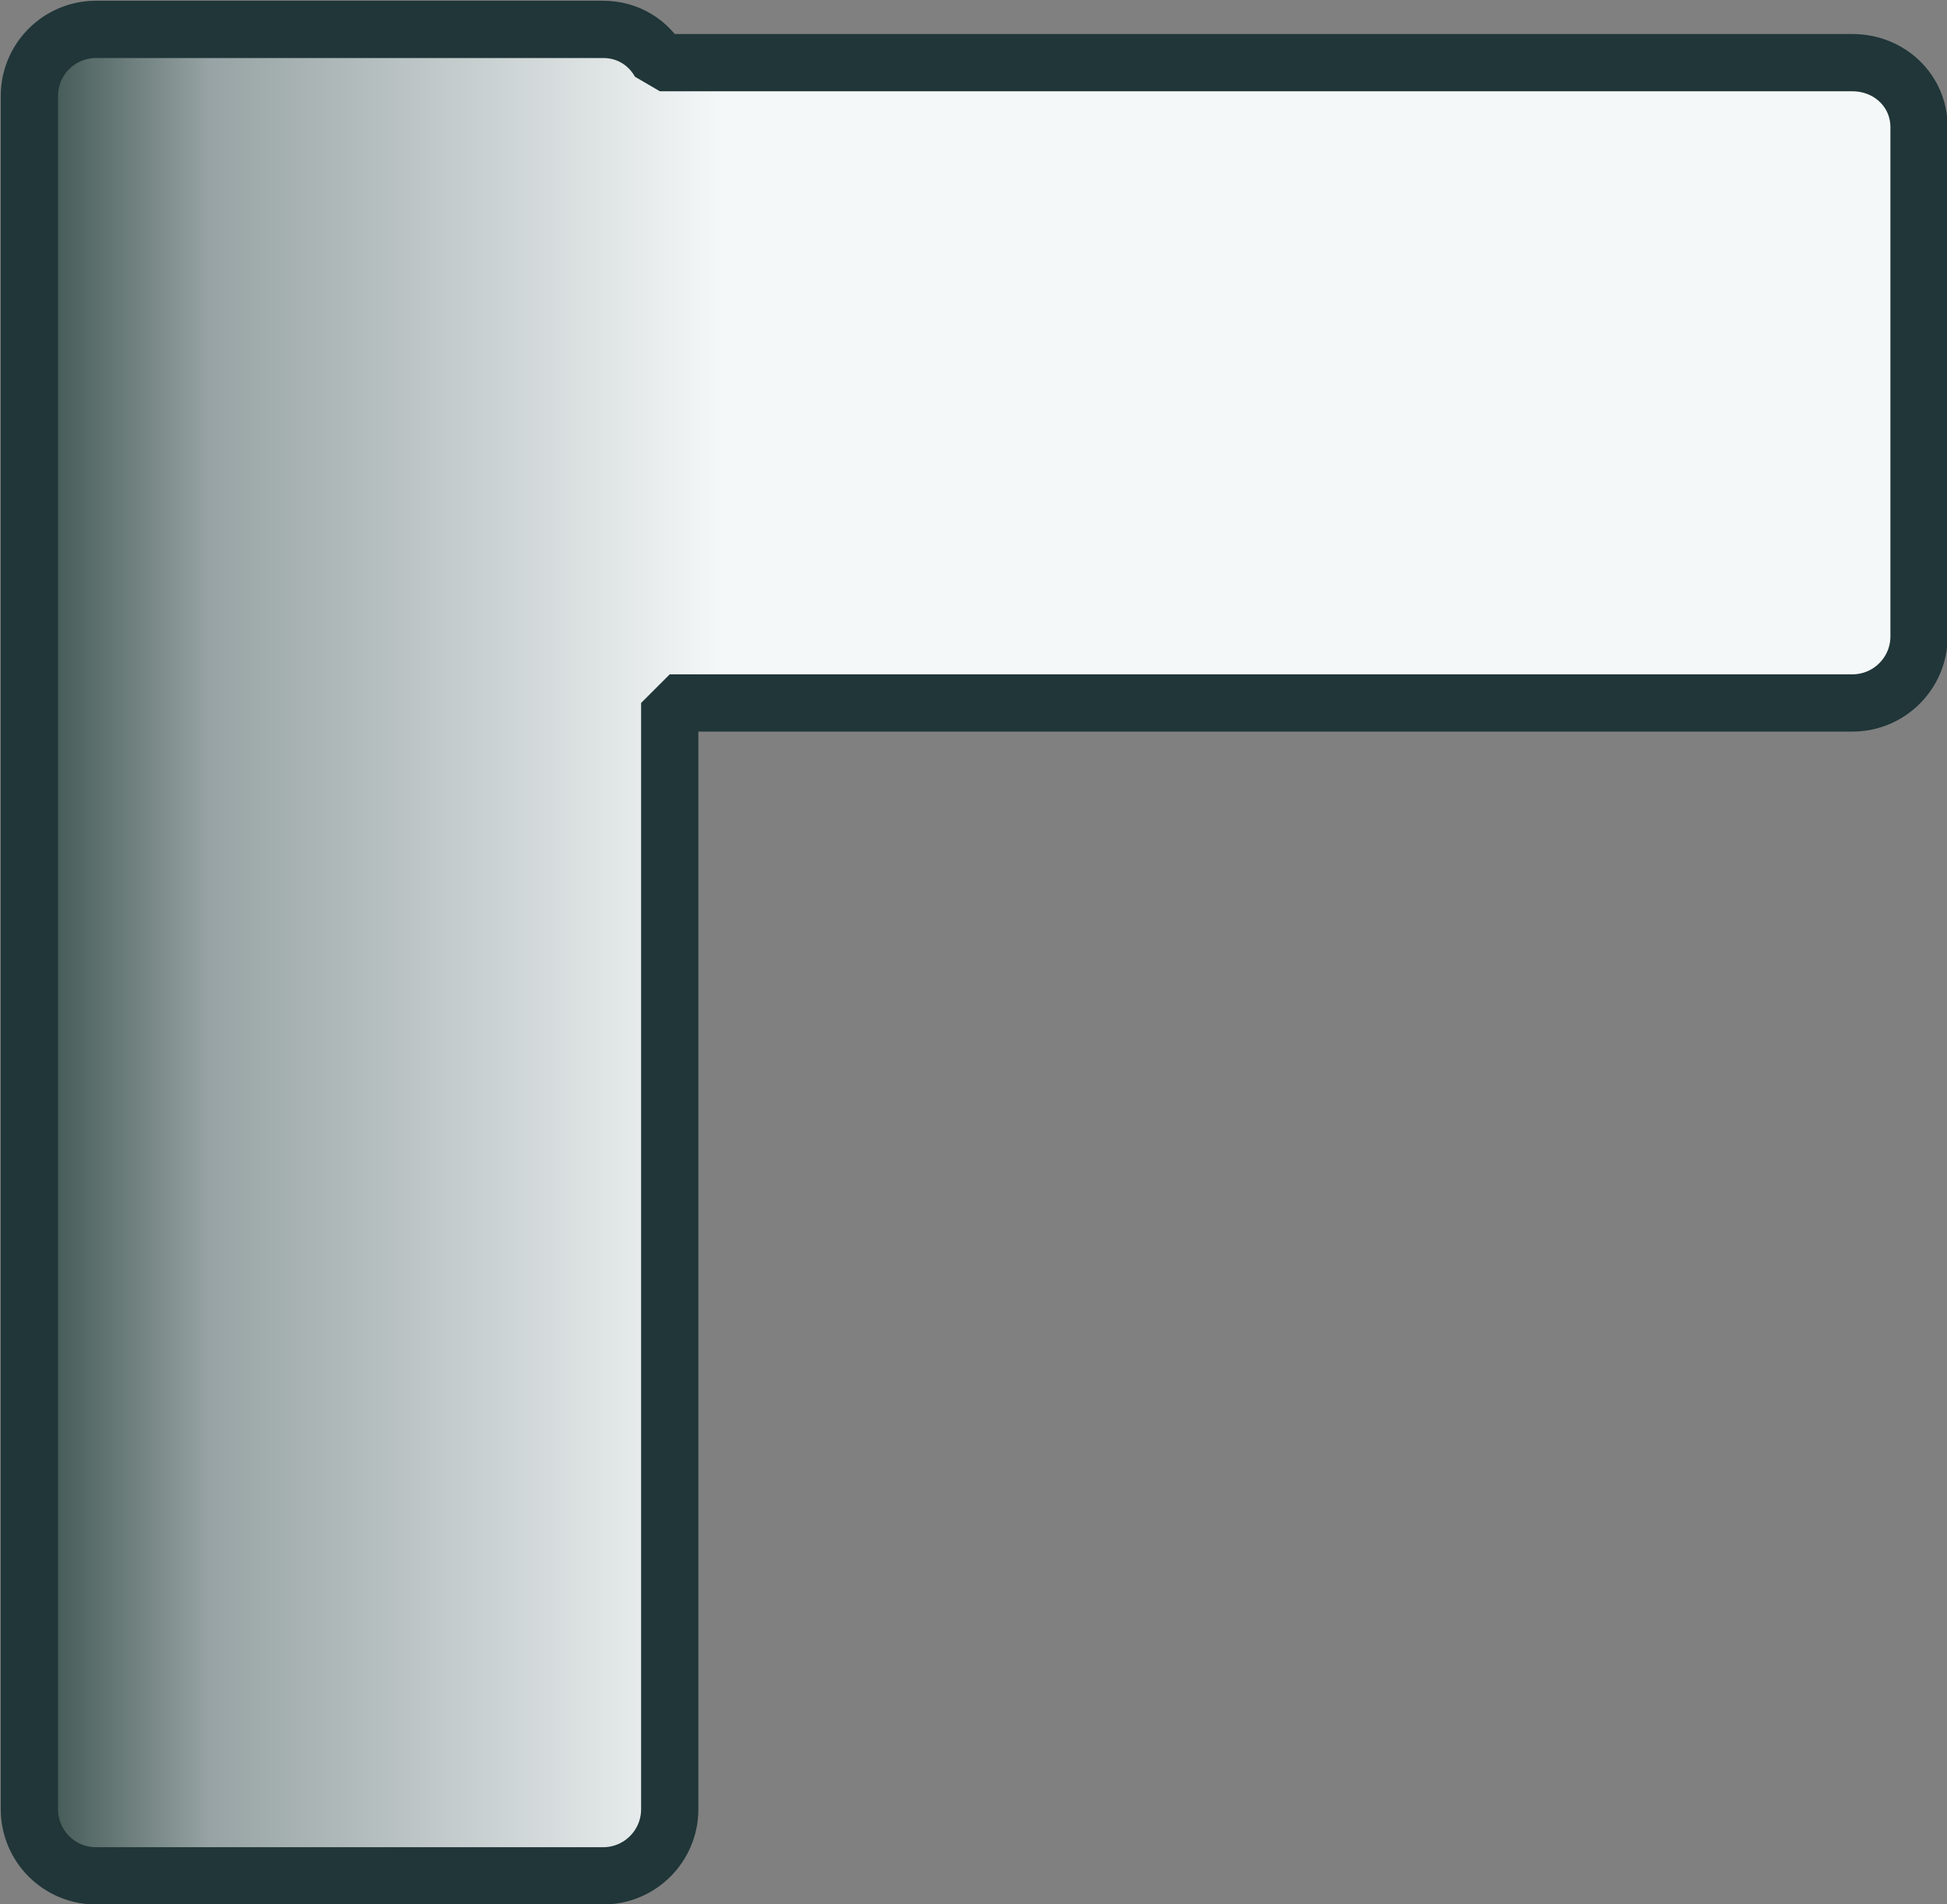 <?xml version="1.0" encoding="UTF-8" standalone="no"?>
<!-- Created with Inkscape (http://www.inkscape.org/) -->

<svg
   xmlns:osb="http://www.openswatchbook.org/uri/2009/osb"
   xmlns:dc="http://purl.org/dc/elements/1.1/"
   xmlns:cc="http://creativecommons.org/ns#"
   xmlns:rdf="http://www.w3.org/1999/02/22-rdf-syntax-ns#"
   xmlns:svg="http://www.w3.org/2000/svg"
   xmlns="http://www.w3.org/2000/svg"
   xmlns:xlink="http://www.w3.org/1999/xlink"
   xmlns:sodipodi="http://sodipodi.sourceforge.net/DTD/sodipodi-0.dtd"
   xmlns:inkscape="http://www.inkscape.org/namespaces/inkscape"
   width="31.071"
   height="30.389"
   id="svg6522"
   version="1.1"
   inkscape:version="0.48.0 r9654"
   sodipodi:docname="l_bend.svg">
  <rect width="100%" height="100%" fill="#808080" stroke="none"/>
  <defs
     id="defs6524">
    <linearGradient
       id="linearGradient7238"
       osb:paint="solid">
      <stop
         style="stop-color:#eaf6f0;stop-opacity:1;"
         offset="0"
         id="stop7240" />
    </linearGradient>
    <linearGradient
       id="linearGradient7222">
      <stop
         style="stop-color:#26754e;stop-opacity:1;"
         offset="0"
         id="stop7224" />
      <stop
         style="stop-color:#eaf6f0;stop-opacity:0;"
         offset="1"
         id="stop7226" />
    </linearGradient>
    <linearGradient
       inkscape:collect="always"
       xlink:href="#linearGradient7222"
       id="linearGradient7228"
       x1="295.343"
       y1="469.505"
       x2="353.229"
       y2="469.505"
       gradientUnits="userSpaceOnUse"
       gradientTransform="matrix(0.489,0,0,0.331,151.747,220.554)" />
    <linearGradient
       inkscape:collect="always"
       xlink:href="#linearGradient7222-7"
       id="linearGradient7228-9"
       x1="295.343"
       y1="469.505"
       x2="353.229"
       y2="469.505"
       gradientUnits="userSpaceOnUse" />
    <linearGradient
       id="linearGradient7222-7">
      <stop
         style="stop-color:#26754e;stop-opacity:1;"
         offset="0"
         id="stop7224-9" />
      <stop
         style="stop-color:#eaf6f0;stop-opacity:0;"
         offset="1"
         id="stop7226-1" />
    </linearGradient>
    <linearGradient
       gradientTransform="matrix(0.411,0,0,0.327,207.918,-500.504)"
       y2="469.505"
       x2="353.229"
       y1="469.505"
       x1="295.343"
       gradientUnits="userSpaceOnUse"
       id="linearGradient7290"
       xlink:href="#linearGradient7222-7"
       inkscape:collect="always" />
    <linearGradient
       inkscape:collect="always"
       xlink:href="#linearGradient6028"
       id="linearGradient6018"
       gradientUnits="userSpaceOnUse"
       x1="7.581"
       y1="34.469"
       x2="14.642"
       y2="34.469"
       gradientTransform="matrix(0.813,0,0,0.319,288.939,399.526)" />
    <linearGradient
       id="linearGradient6028">
      <stop
         id="stop6030"
         offset="0"
         style="stop-color:#1d3832;stop-opacity:1;" />
      <stop
         style="stop-color:#97a3a4;stop-opacity:1"
         offset="0.312"
         id="stop6032" />
      <stop
         id="stop6034"
         offset="1"
         style="stop-color:#f5f8f8;stop-opacity:1" />
    </linearGradient>
    <linearGradient
       y2="34.469"
       x2="14.642"
       y1="34.469"
       x1="7.581"
       gradientTransform="matrix(0.813,0,0,0.319,289.578,407.148)"
       gradientUnits="userSpaceOnUse"
       id="linearGradient6052"
       xlink:href="#linearGradient6028"
       inkscape:collect="always" />
    <linearGradient
       y2="34.469"
       x2="14.642"
       y1="34.469"
       x1="7.581"
       gradientTransform="matrix(0.813,0,0,0.319,289.578,407.148)"
       gradientUnits="userSpaceOnUse"
       id="linearGradient6052-2"
       xlink:href="#linearGradient6028-1"
       inkscape:collect="always" />
    <linearGradient
       id="linearGradient6028-1">
      <stop
         id="stop6030-4"
         offset="0"
         style="stop-color:#1d3832;stop-opacity:1;" />
      <stop
         style="stop-color:#97a3a4;stop-opacity:1"
         offset="0.312"
         id="stop6032-9" />
      <stop
         id="stop6034-8"
         offset="1"
         style="stop-color:#f5f8f8;stop-opacity:1" />
    </linearGradient>
    <linearGradient
       y2="34.469"
       x2="14.642"
       y1="34.469"
       x1="7.581"
       gradientTransform="matrix(0.813,0,0,0.319,400.447,-316.229)"
       gradientUnits="userSpaceOnUse"
       id="linearGradient6110"
       xlink:href="#linearGradient6028-1"
       inkscape:collect="always" />
    <linearGradient
       inkscape:collect="always"
       xlink:href="#linearGradient6028-5"
       id="linearGradient6018-4"
       gradientUnits="userSpaceOnUse"
       x1="7.581"
       y1="34.469"
       x2="14.642"
       y2="34.469"
       gradientTransform="matrix(1.688,0,0,0.495,281.866,388.238)" />
    <linearGradient
       id="linearGradient6028-5">
      <stop
         id="stop6030-2"
         offset="0"
         style="stop-color:#1d3832;stop-opacity:1;" />
      <stop
         style="stop-color:#97a3a4;stop-opacity:1"
         offset="0.312"
         id="stop6032-99" />
      <stop
         id="stop6034-83"
         offset="1"
         style="stop-color:#f5f8f8;stop-opacity:1" />
    </linearGradient>
    <linearGradient
       y2="34.469"
       x2="14.642"
       y1="34.469"
       x1="7.581"
       gradientTransform="matrix(1.688,0,0,0.495,-13.184,-1.853)"
       gradientUnits="userSpaceOnUse"
       id="linearGradient6147"
       xlink:href="#linearGradient6028-5"
       inkscape:collect="always" />
    <linearGradient
       inkscape:collect="always"
       xlink:href="#linearGradient6028-6"
       id="linearGradient6018-8"
       gradientUnits="userSpaceOnUse"
       x1="7.581"
       y1="34.469"
       x2="14.642"
       y2="34.469"
       gradientTransform="matrix(1.688,0,0,0.495,281.866,388.238)" />
    <linearGradient
       id="linearGradient6028-6">
      <stop
         id="stop6030-9"
         offset="0"
         style="stop-color:#1d3832;stop-opacity:1;" />
      <stop
         style="stop-color:#97a3a4;stop-opacity:1"
         offset="0.312"
         id="stop6032-8" />
      <stop
         id="stop6034-6"
         offset="1"
         style="stop-color:#f5f8f8;stop-opacity:1" />
    </linearGradient>
    <linearGradient
       y2="34.469"
       x2="14.642"
       y1="34.469"
       x1="7.581"
       gradientTransform="matrix(1.688,0,0,0.495,384.9,-329.901)"
       gradientUnits="userSpaceOnUse"
       id="linearGradient6147-6"
       xlink:href="#linearGradient6028-6"
       inkscape:collect="always" />
  </defs>
  <sodipodi:namedview
     id="base"
     pagecolor="#ffffff"
     bordercolor="#666666"
     borderopacity="1.0"
     inkscape:pageopacity="0.0"
     inkscape:pageshadow="2"
     inkscape:zoom="0.98994949"
     inkscape:cx="-106.23293"
     inkscape:cy="-94.122611"
     inkscape:document-units="px"
     inkscape:current-layer="layer1"
     showgrid="false"
     inkscape:window-width="1323"
     inkscape:window-height="874"
     inkscape:window-x="-4"
     inkscape:window-y="-4"
     inkscape:window-maximized="1"
     fit-margin-top="0"
     fit-margin-left="0"
     fit-margin-right="0"
     fit-margin-bottom="0" />
  <g
     inkscape:label="Layer 1"
     inkscape:groupmode="layer"
     id="layer1"
     transform="translate(-296.977,-397.552)">
    <path
       style="fill:url(#linearGradient6147);fill-opacity:1;stroke:#203638;stroke-width:0.914;stroke-linecap:square;stroke-linejoin:miter;stroke-miterlimit:0;stroke-opacity:1;stroke-dasharray:none"
       d="M 1.531 0.469 C 0.945 0.469 0.469 0.945 0.469 1.531 L 0.469 28.875 C 0.469 29.462 0.945 29.938 1.531 29.938 L 9.625 29.938 C 10.212 29.938 10.688 29.462 10.688 28.875 L 10.688 11.219 L 29.562 11.219 C 30.149 11.219 30.625 10.743 30.625 10.156 L 30.625 2.031 C 30.625 1.445 30.149 1 29.562 1 L 10.531 1 C 10.35 0.679 10.022 0.469 9.625 0.469 L 1.531 0.469 z "
       transform="translate(296.977,397.552)"
       id="rect5418" />
  </g>
</svg>
